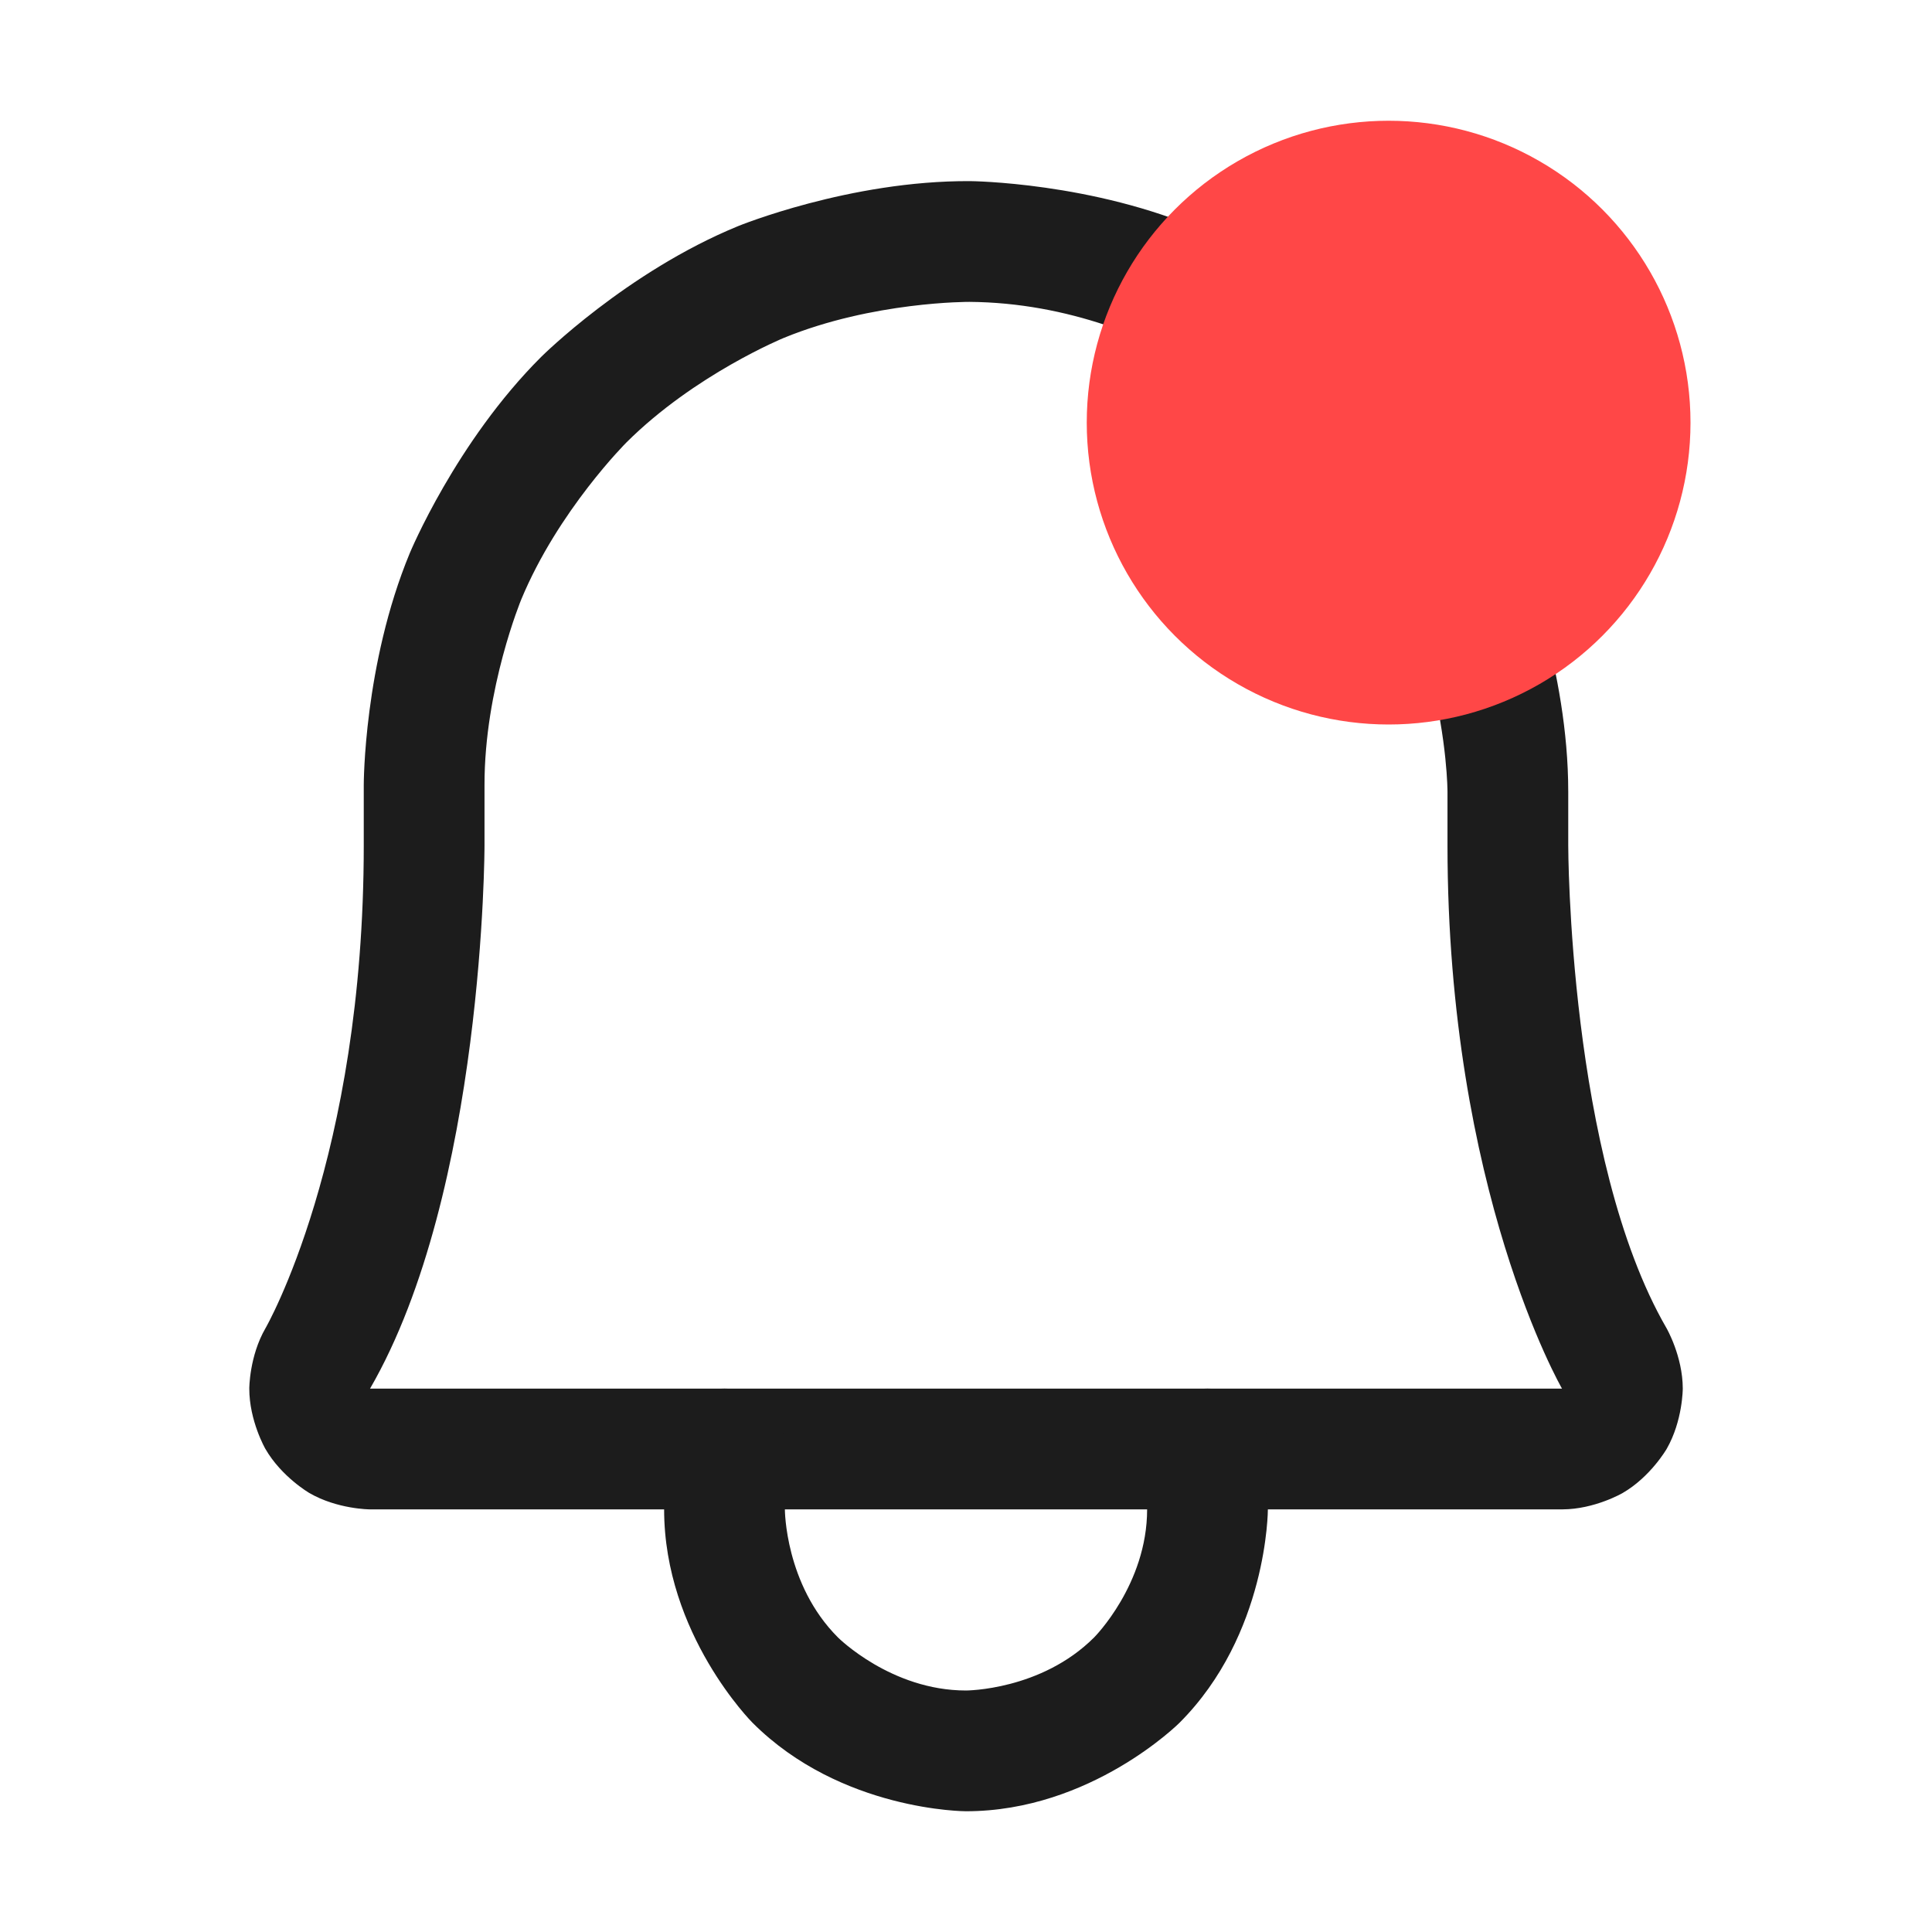 <svg width="32" height="32" viewBox="0 0 32 32" fill="none" xmlns="http://www.w3.org/2000/svg">
<path fill-rule="evenodd" clip-rule="evenodd" d="M6.025 14V13C6.025 13 6.023 11.006 6.787 9.162C6.787 9.162 7.551 7.319 8.965 5.91C8.965 5.91 10.379 4.502 12.226 3.745C12.226 3.745 14.073 2.989 16.068 3C16.068 3 18.098 3.015 19.945 3.826C19.945 3.826 21.723 4.606 23.092 6.012C23.092 6.012 24.455 7.412 25.203 9.218C25.203 9.218 25.975 11.084 25.975 13.112V14C25.975 14 25.975 19.187 27.603 21.999C27.603 21.999 27.871 22.463 27.872 22.998C27.872 22.998 27.872 23.533 27.606 23.997C27.606 23.997 27.339 24.461 26.876 24.729C26.876 24.729 26.414 24.998 25.879 25L6.125 25C6.125 25 5.587 24.998 5.124 24.729C5.124 24.729 4.662 24.461 4.395 23.997C4.395 23.997 4.128 23.533 4.129 22.998C4.129 22.998 4.129 22.463 4.397 22C4.397 22 6.025 19.187 6.025 14ZM8.025 14C8.025 14 8.025 19.724 6.129 23L25.872 23C25.872 23 23.975 19.723 23.975 14V13.112C23.975 13.112 23.975 9.786 21.659 7.407C21.659 7.407 19.34 5.025 16.057 5C16.057 5 14.461 4.991 12.984 5.596C12.984 5.596 11.508 6.201 10.377 7.327C10.377 7.327 9.246 8.454 8.634 9.928C8.634 9.928 8.023 11.402 8.025 13V14Z" fill="#1C1C1C"/>
<path d="M21 25V24C21 23.448 20.553 23 20 23C19.448 23 19 23.448 19 24V25C19 26.243 18.122 27.121 18.122 27.121C17.243 28 16 28 16 28C14.758 28 13.879 27.121 13.879 27.121C13 26.243 13 25 13 25V24C13 23.448 12.553 23 12 23C11.448 23 11 23.448 11 24V25C11 27.071 12.465 28.535 12.465 28.535C13.929 30 16 30 16 30C18.071 30 19.536 28.535 19.536 28.535C21 27.071 21 25 21 25Z" fill="#1C1C1C"/>
<circle cx="23" cy="7" r="5" fill="#FF4747"/>
</svg>
